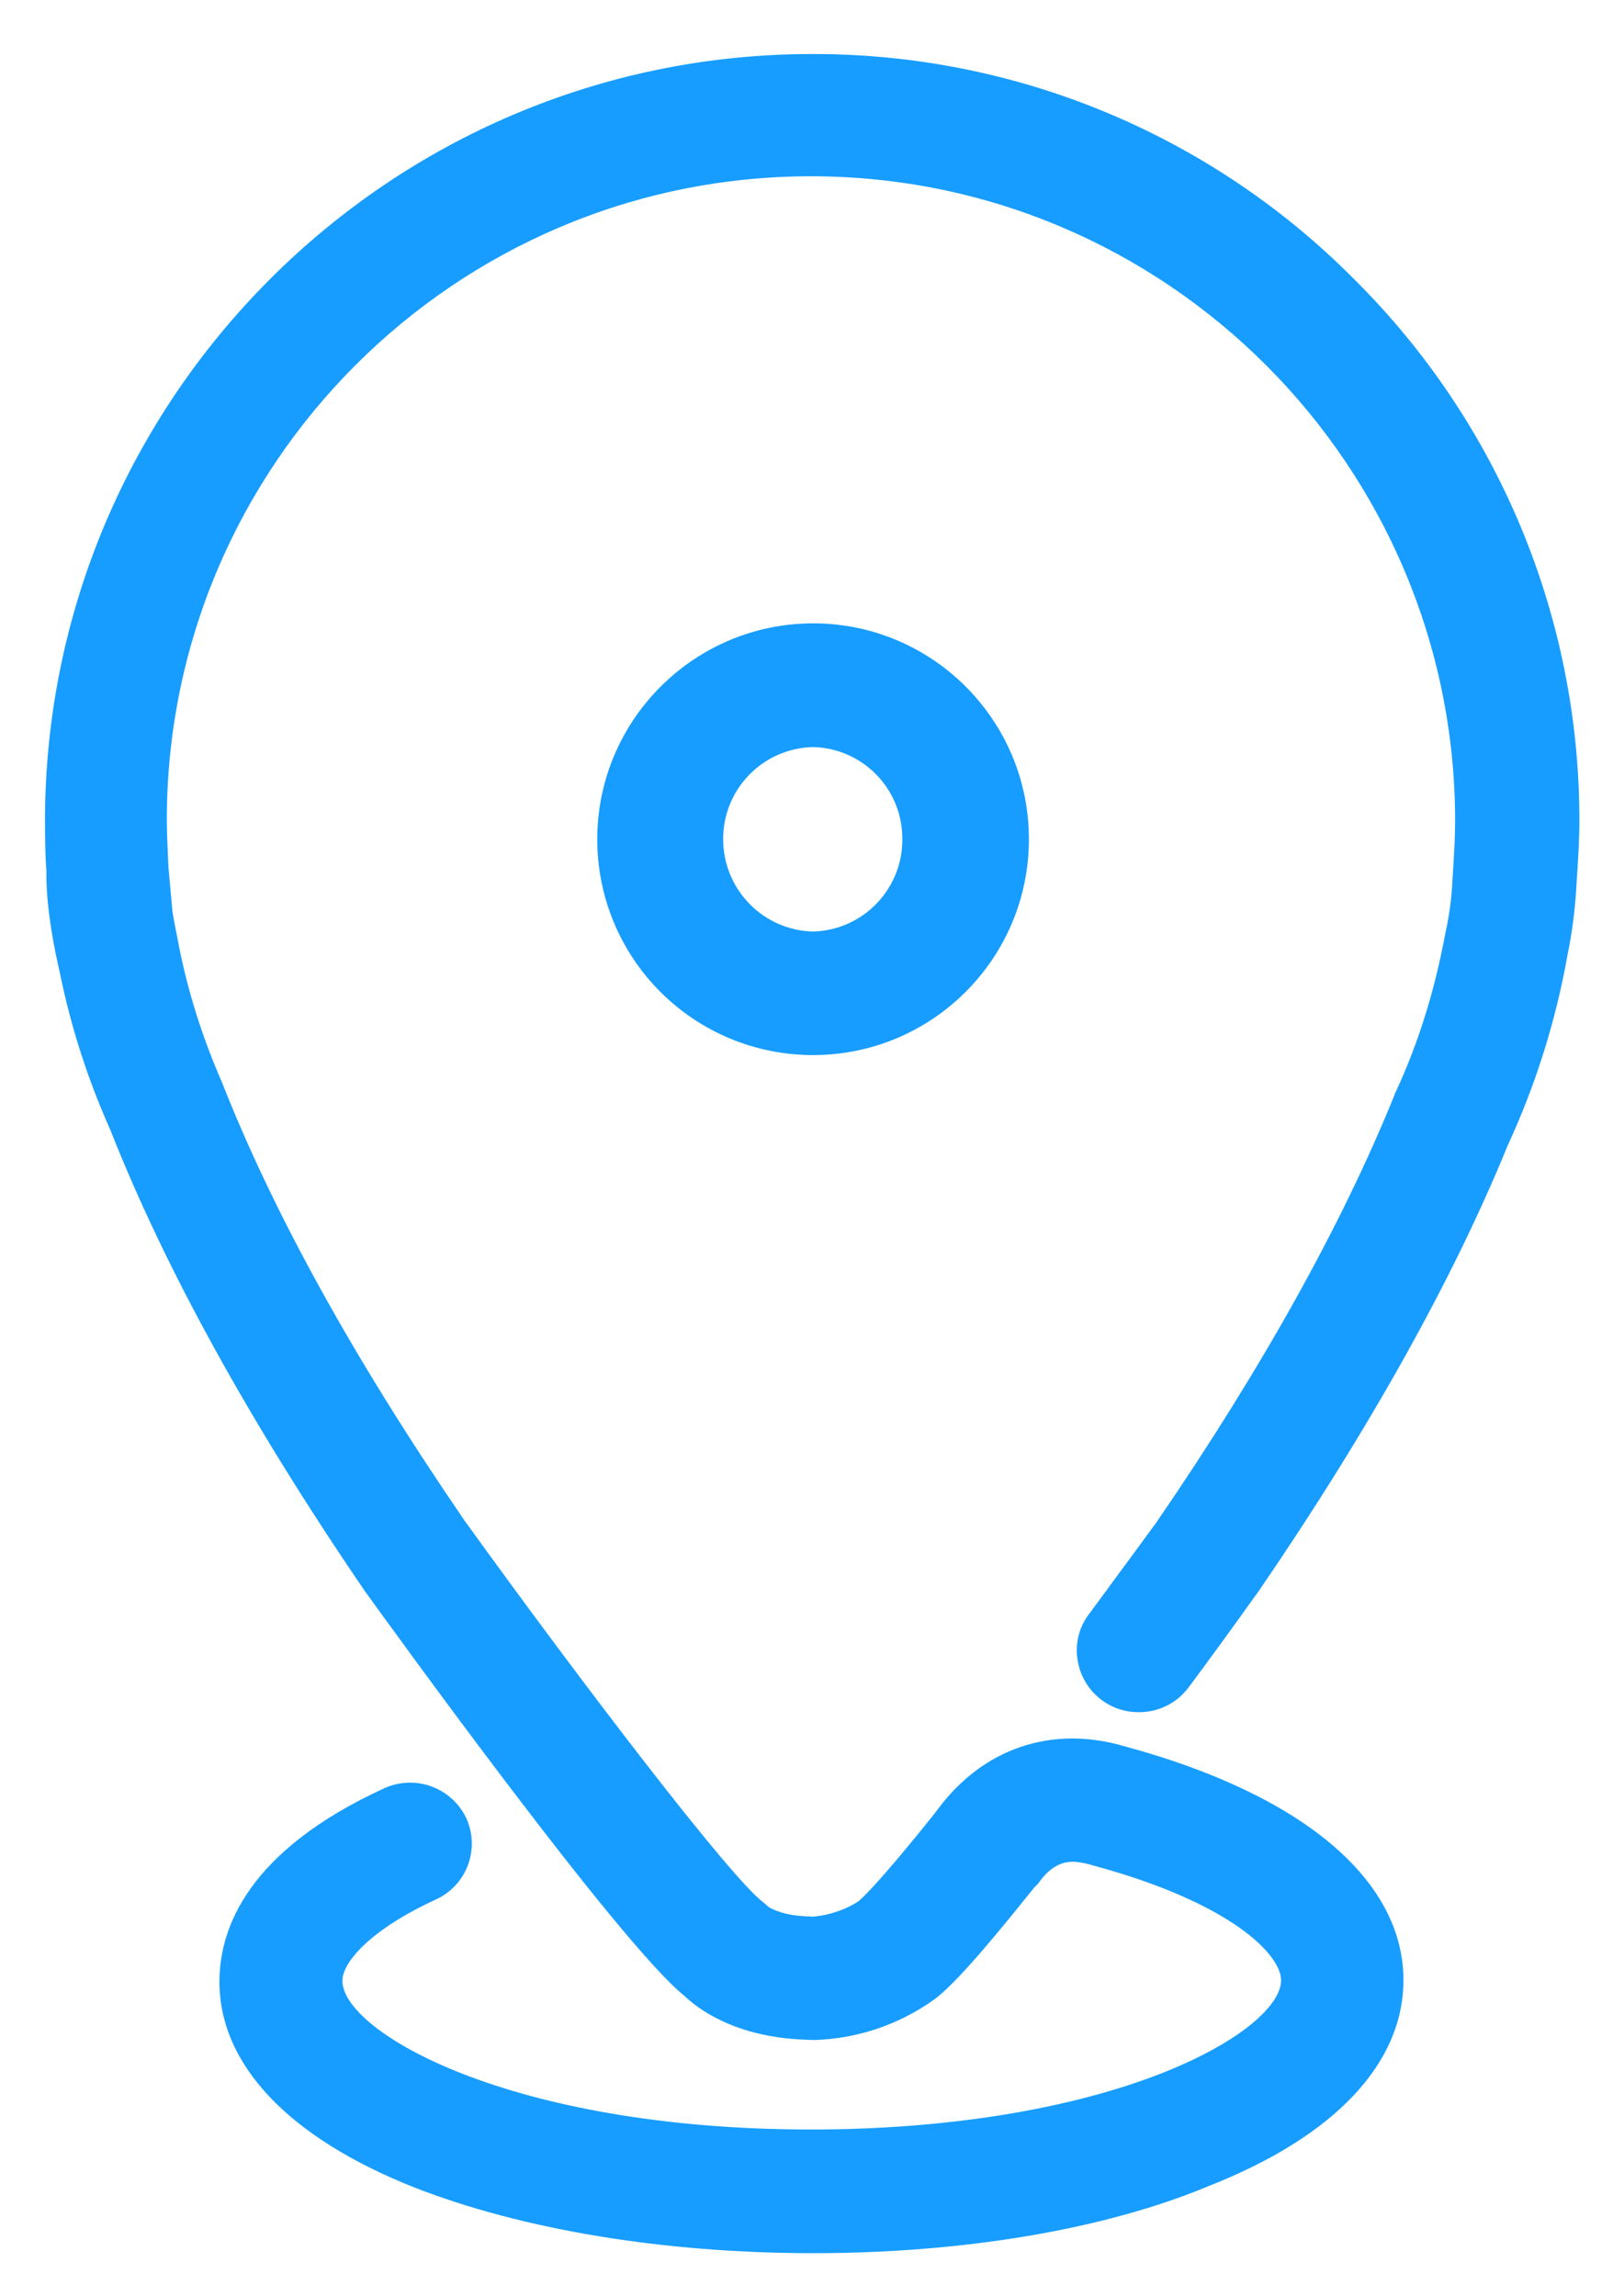 <svg width="26px" height="37px" viewBox="0 0 26 37" version="1.1" xmlns="http://www.w3.org/2000/svg" xmlns:xlink="http://www.w3.org/1999/xlink">
<title>icon-api-location</title>
<g id="Symbols" stroke="none" stroke-width="1" fill="none" fill-rule="evenodd">
    <g id="icon-api-location" fill-rule="nonzero" fill="#179DFF">
        <g id="Group">
            <path d="M13.106,17.004 C12.183,17.005 11.297,16.639 10.645,15.986 C9.992,15.334 9.626,14.448 9.627,13.525 C9.63,11.605 11.186,10.049 13.106,10.046 C15.027,10.046 16.585,11.604 16.585,13.525 C16.585,15.446 15.027,17.004 13.106,17.004 Z M13.106,12.04 C12.711,12.048 12.336,12.214 12.064,12.5 C11.792,12.786 11.645,13.169 11.657,13.564 C11.678,14.356 12.314,14.994 13.106,15.013 C13.499,15.003 13.873,14.836 14.142,14.549 C14.412,14.263 14.557,13.88 14.544,13.487 C14.53,12.697 13.896,12.059 13.106,12.04 L13.106,12.04 Z" id="Shape"></path>
            <path d="M13.106,36.313 C10.699,36.313 8.417,35.935 6.672,35.251 C4.651,34.45 3.537,33.272 3.537,31.939 C3.537,31.072 3.998,29.826 6.201,28.817 C6.696,28.596 7.277,28.808 7.513,29.296 C7.624,29.535 7.635,29.808 7.544,30.055 C7.453,30.302 7.267,30.502 7.028,30.612 C5.987,31.09 5.519,31.617 5.519,31.924 C5.519,32.736 8.194,34.32 13.081,34.32 C15.248,34.32 17.269,33.994 18.769,33.396 C20.069,32.875 20.65,32.287 20.65,31.917 C20.65,31.499 19.838,30.664 17.625,30.066 C17.523,30.033 17.418,30.012 17.311,30.004 C17.165,30.004 16.956,30.036 16.733,30.358 L16.671,30.42 C15.65,31.698 15.275,32.066 15.048,32.232 C14.483,32.634 13.811,32.859 13.117,32.878 L13.055,32.875 C13.035,32.876 13.016,32.876 12.996,32.873 C11.85,32.838 11.241,32.367 11.034,32.168 C9.996,31.341 6.305,26.23 5.884,25.647 C4.03,22.934 2.654,20.433 1.776,18.204 C1.413,17.393 1.141,16.545 0.964,15.675 C0.747,14.737 0.744,14.196 0.749,14.052 C0.728,13.781 0.727,13.503 0.725,13.238 C0.725,6.421 6.277,0.871 13.089,0.871 C16.37,0.862 19.517,2.169 21.827,4.499 C24.157,6.81 25.465,9.957 25.458,13.239 C25.458,13.538 25.437,13.861 25.413,14.232 C25.393,14.625 25.344,15.016 25.265,15.402 C25.076,16.458 24.753,17.486 24.303,18.46 C23.426,20.609 22.074,23.035 20.288,25.645 C20.268,25.666 19.809,26.323 19.157,27.198 C18.967,27.451 18.668,27.598 18.352,27.594 C17.859,27.596 17.44,27.234 17.369,26.746 C17.327,26.485 17.395,26.218 17.557,26.009 C18.125,25.238 18.563,24.642 18.644,24.53 C20.35,22.04 21.631,19.732 22.464,17.681 L22.485,17.625 C22.867,16.813 23.132,15.937 23.297,15.044 C23.363,14.749 23.402,14.45 23.414,14.148 L23.418,14.086 C23.439,13.774 23.455,13.487 23.455,13.234 C23.455,7.505 18.799,2.841 13.073,2.841 C7.344,2.841 2.689,7.493 2.689,13.215 C2.689,13.453 2.705,13.696 2.716,13.986 L2.778,14.674 C2.799,14.83 2.838,14.996 2.882,15.236 C3.034,16.012 3.278,16.755 3.57,17.424 C4.412,19.567 5.721,21.927 7.487,24.505 C9.438,27.21 11.772,30.255 12.294,30.651 L12.398,30.74 C12.444,30.762 12.638,30.882 13.064,30.886 L13.085,30.891 C13.524,30.86 13.826,30.649 13.832,30.645 C13.869,30.618 14.143,30.383 15.075,29.214 L15.119,29.155 C15.848,28.176 16.951,27.801 18.116,28.141 C20.977,28.912 22.622,30.287 22.622,31.912 C22.622,33.254 21.515,34.433 19.481,35.232 C17.798,35.935 15.516,36.313 13.106,36.313 L13.106,36.313 Z" id="Shape"></path>
        </g>
    </g>
</g>
</svg>